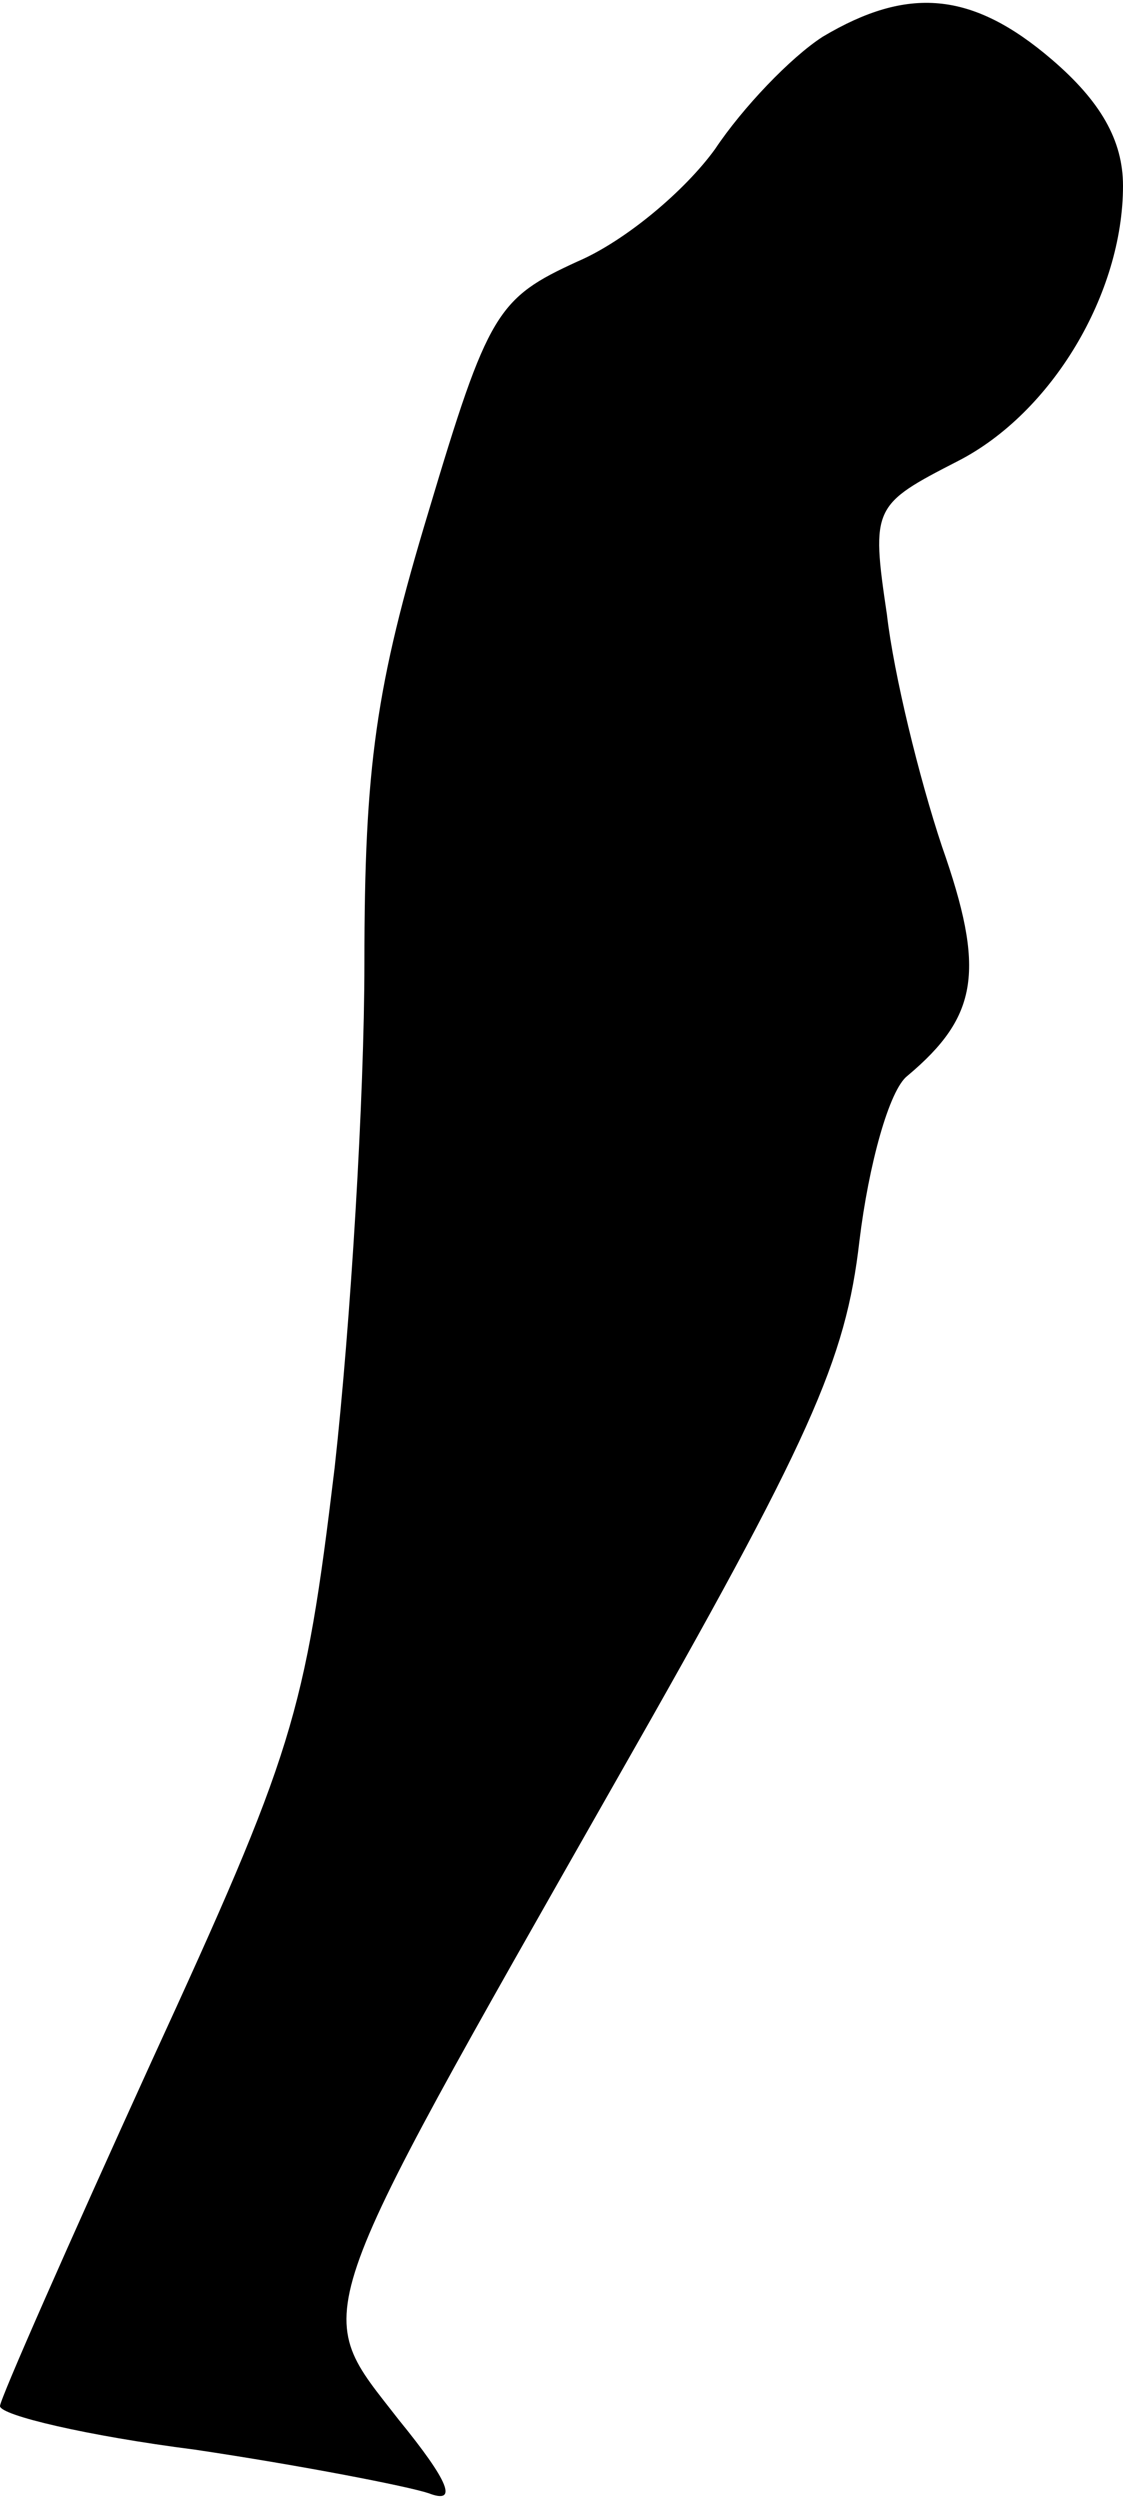 <?xml version="1.0" standalone="no"?>
<!DOCTYPE svg PUBLIC "-//W3C//DTD SVG 20010904//EN"
 "http://www.w3.org/TR/2001/REC-SVG-20010904/DTD/svg10.dtd">
<svg version="1.0" xmlns="http://www.w3.org/2000/svg"
 width="49pt" height="109pt" viewBox="0 0 49 109"
 preserveAspectRatio="xMidYMid meet">
<g transform="translate(0,109) scale(0.1,-0.1)"
fill="#000000" stroke="none">
<path fill="#000000" stroke="none" d="M359 1074 c-14 -9 -35 -31 -47 -49 -13
-18 -39 -40 -60 -49 -35 -16 -39 -22 -65 -109 -23 -76 -28 -111 -28 -197 0
-58 -6 -157 -13 -220 -13 -108 -18 -124 -80 -259 -36 -79 -66 -147 -66 -150 0
-4 38 -13 85 -19 47 -7 93 -16 102 -19 13 -5 9 5 -13 32 -38 49 -42 38 95 279
85 149 100 183 106 235 4 33 13 66 21 72 31 26 34 46 15 100 -10 30 -21 75
-24 101 -7 47 -6 48 31 67 41 21 72 73 72 120 0 20 -10 37 -31 55 -35 30 -63
32 -100 10z"/>
</g>
</svg>
